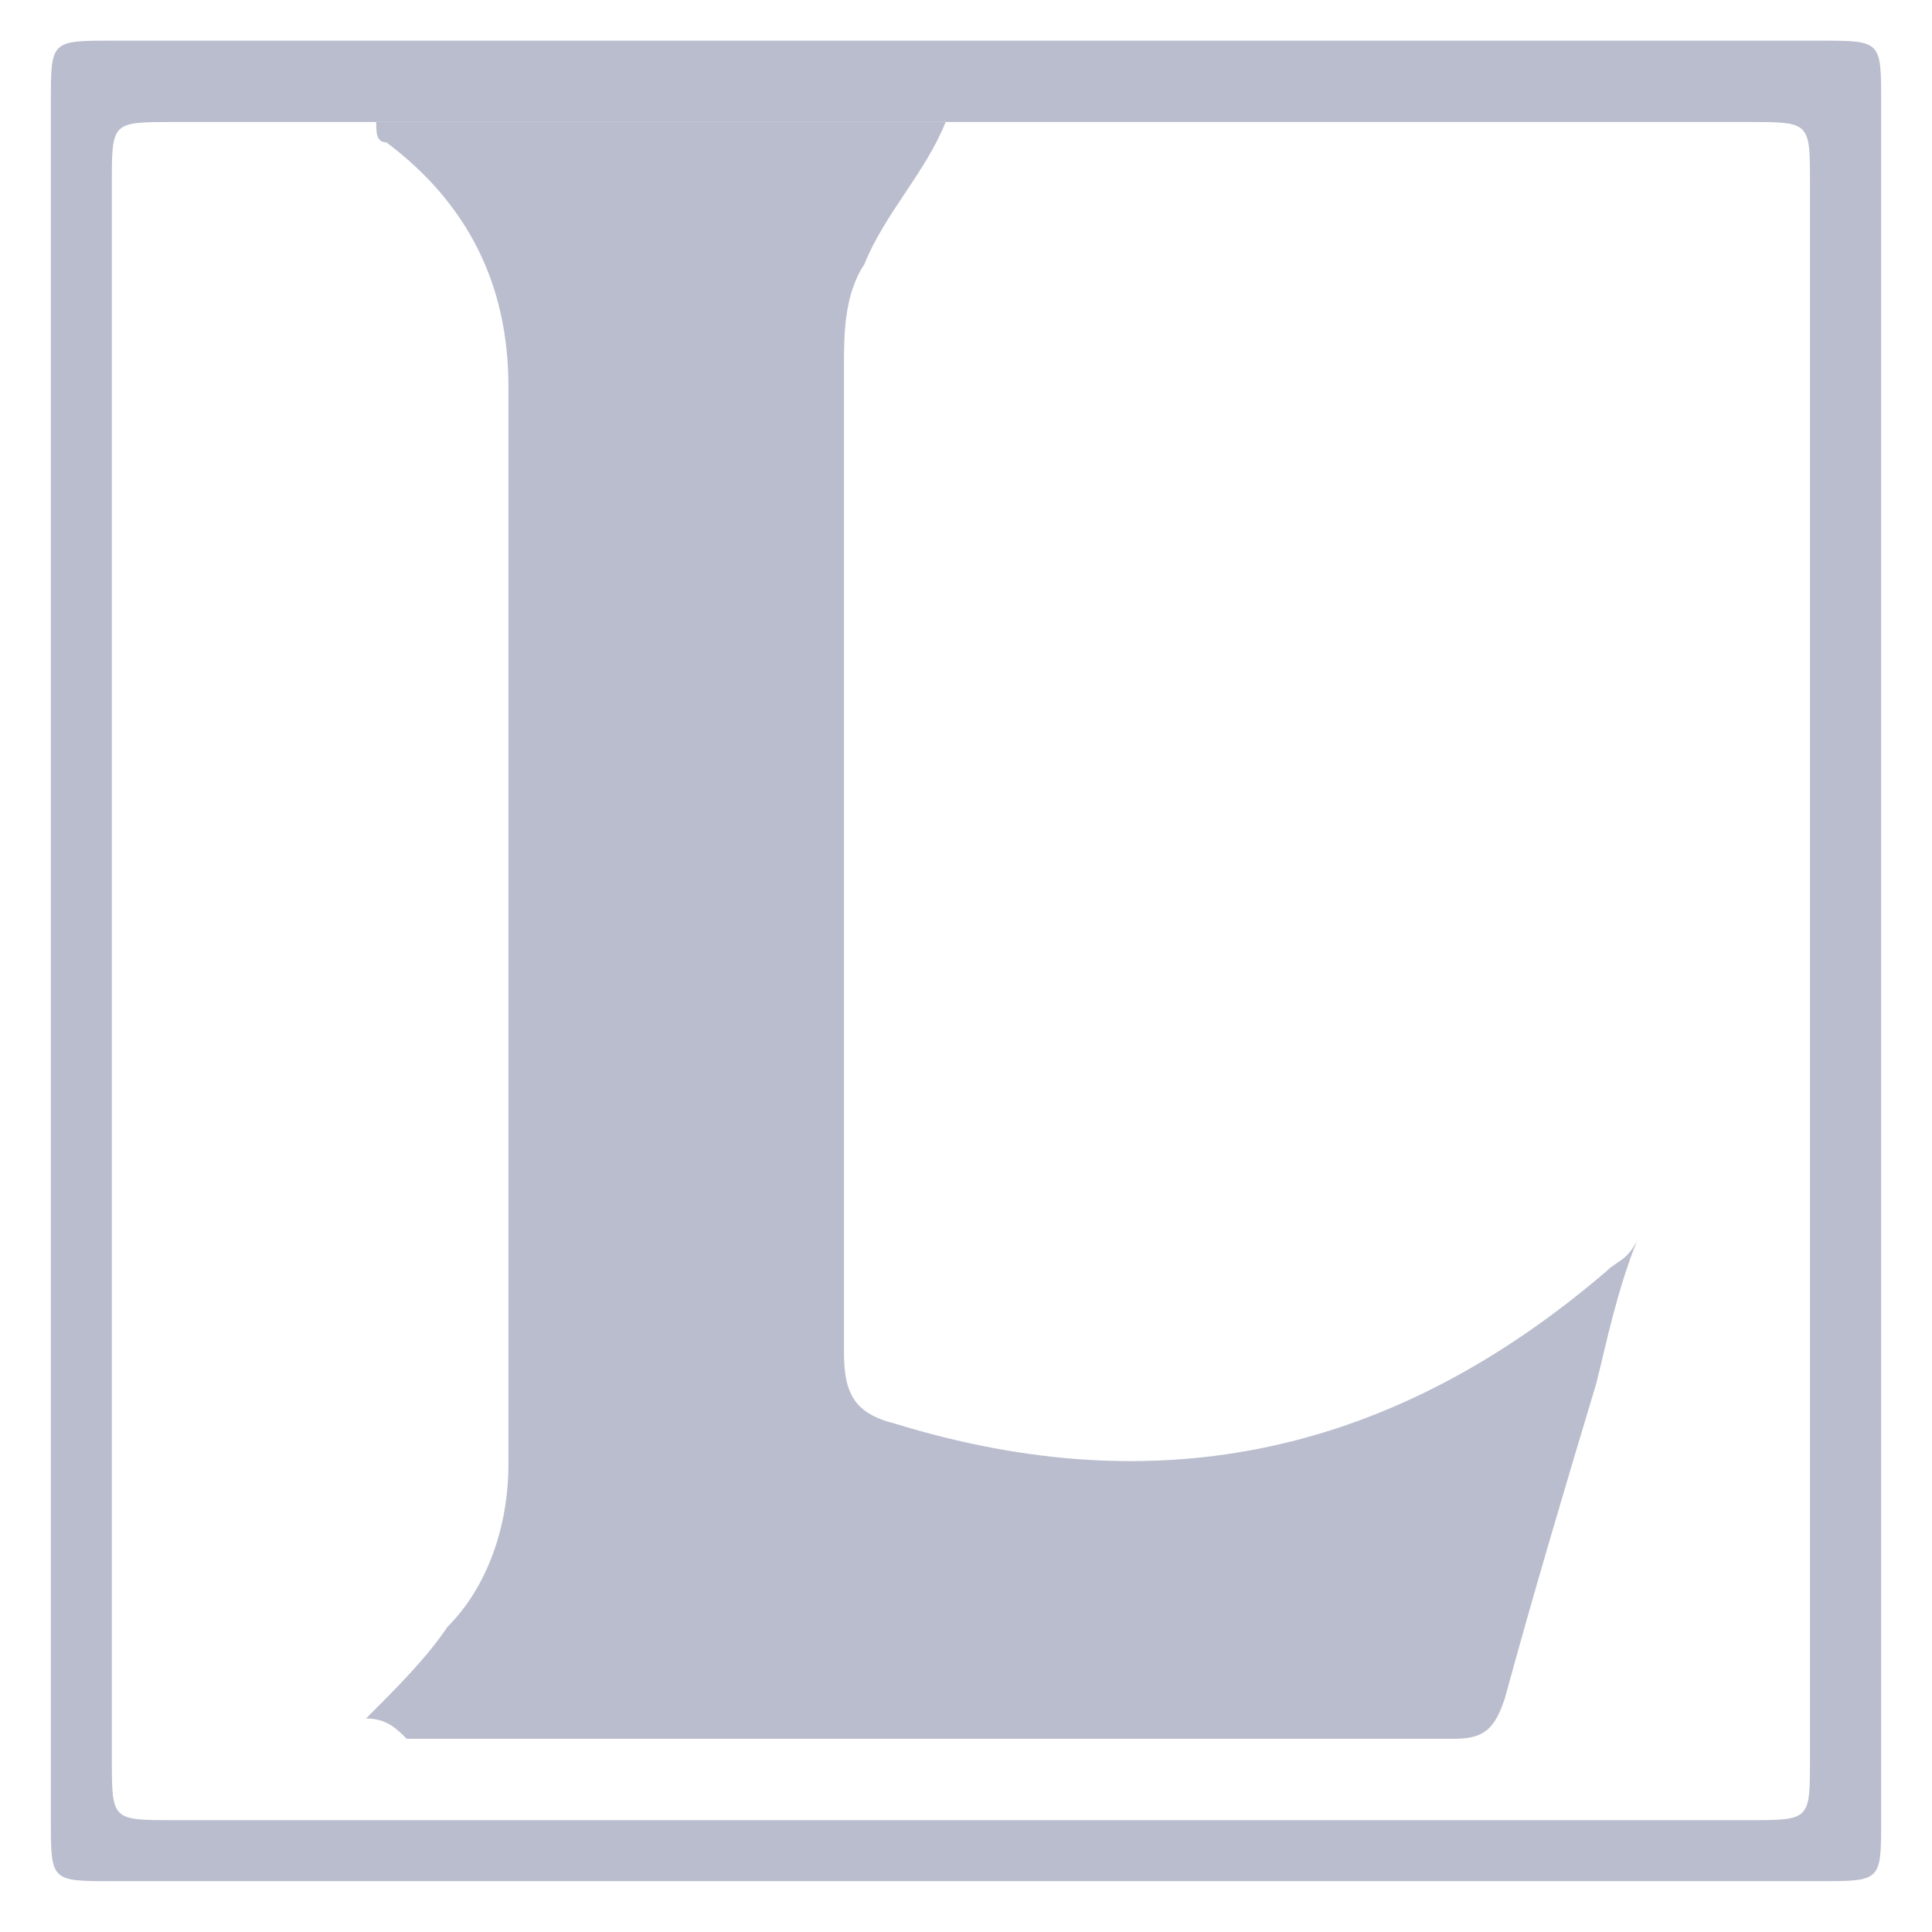 <?xml version="1.0" encoding="utf-8"?>
<!-- Generator: Adobe Illustrator 21.1.0, SVG Export Plug-In . SVG Version: 6.00 Build 0)  -->
<svg version="1.1" id="Слой_1" xmlns="http://www.w3.org/2000/svg" xmlns:xlink="http://www.w3.org/1999/xlink" x="0px" y="0px"
	 viewBox="0 0 19 19" style="enable-background:new 0 0 19 19;" xml:space="preserve">
<style type="text/css">
	.st0{fill:#BABDCE;}
</style>
<path class="st0" d="M9.5,18.5c-2.8,0-5.6,0-8.4,0c-0.6,0-0.6,0-0.6-0.6c0-5.6,0-11.3,0-16.9c0-0.6,0-0.6,0.6-0.6
	c5.6,0,11.2,0,16.8,0c0.6,0,0.6,0,0.6,0.6c0,5.6,0,11.3,0,16.9c0,0.6,0,0.6-0.6,0.6C15.1,18.5,12.3,18.5,9.5,18.5z M9.5,17.9
	c2.6,0,5.2,0,7.7,0c0.6,0,0.6,0,0.6-0.6c0-5.2,0-10.3,0-15.5c0-0.6,0-0.6-0.6-0.6c-5.1,0-10.3,0-15.5,0c-0.6,0-0.6,0-0.6,0.6
	c0,5.2,0,10.3,0,15.5c0,0.6,0,0.6,0.6,0.6C4.4,17.9,6.9,17.9,9.5,17.9z"/>
<path class="st0" d="M3.6,16.9c0.3-0.3,0.6-0.6,0.8-0.9c0.4-0.4,0.6-1,0.6-1.6c0-3.5,0-7.1,0-10.6c0-1-0.4-1.8-1.2-2.4
	c-0.1,0-0.1-0.1-0.1-0.2c1.9,0,3.8,0,5.6,0C9.1,1.7,8.7,2.1,8.5,2.6c-0.2,0.3-0.2,0.7-0.2,1c0,3.2,0,6.5,0,9.7
	c0,0.4,0.1,0.6,0.5,0.7c2.6,0.8,4.9,0.3,7-1.5c0.1-0.1,0.2-0.1,0.3-0.3c-0.2,0.5-0.3,1-0.4,1.4c-0.3,1-0.6,2-0.9,3.1
	c-0.1,0.3-0.2,0.4-0.5,0.4c-3.4,0-6.8,0-10.3,0C3.9,17,3.8,16.9,3.6,16.9z"/>
</svg>
